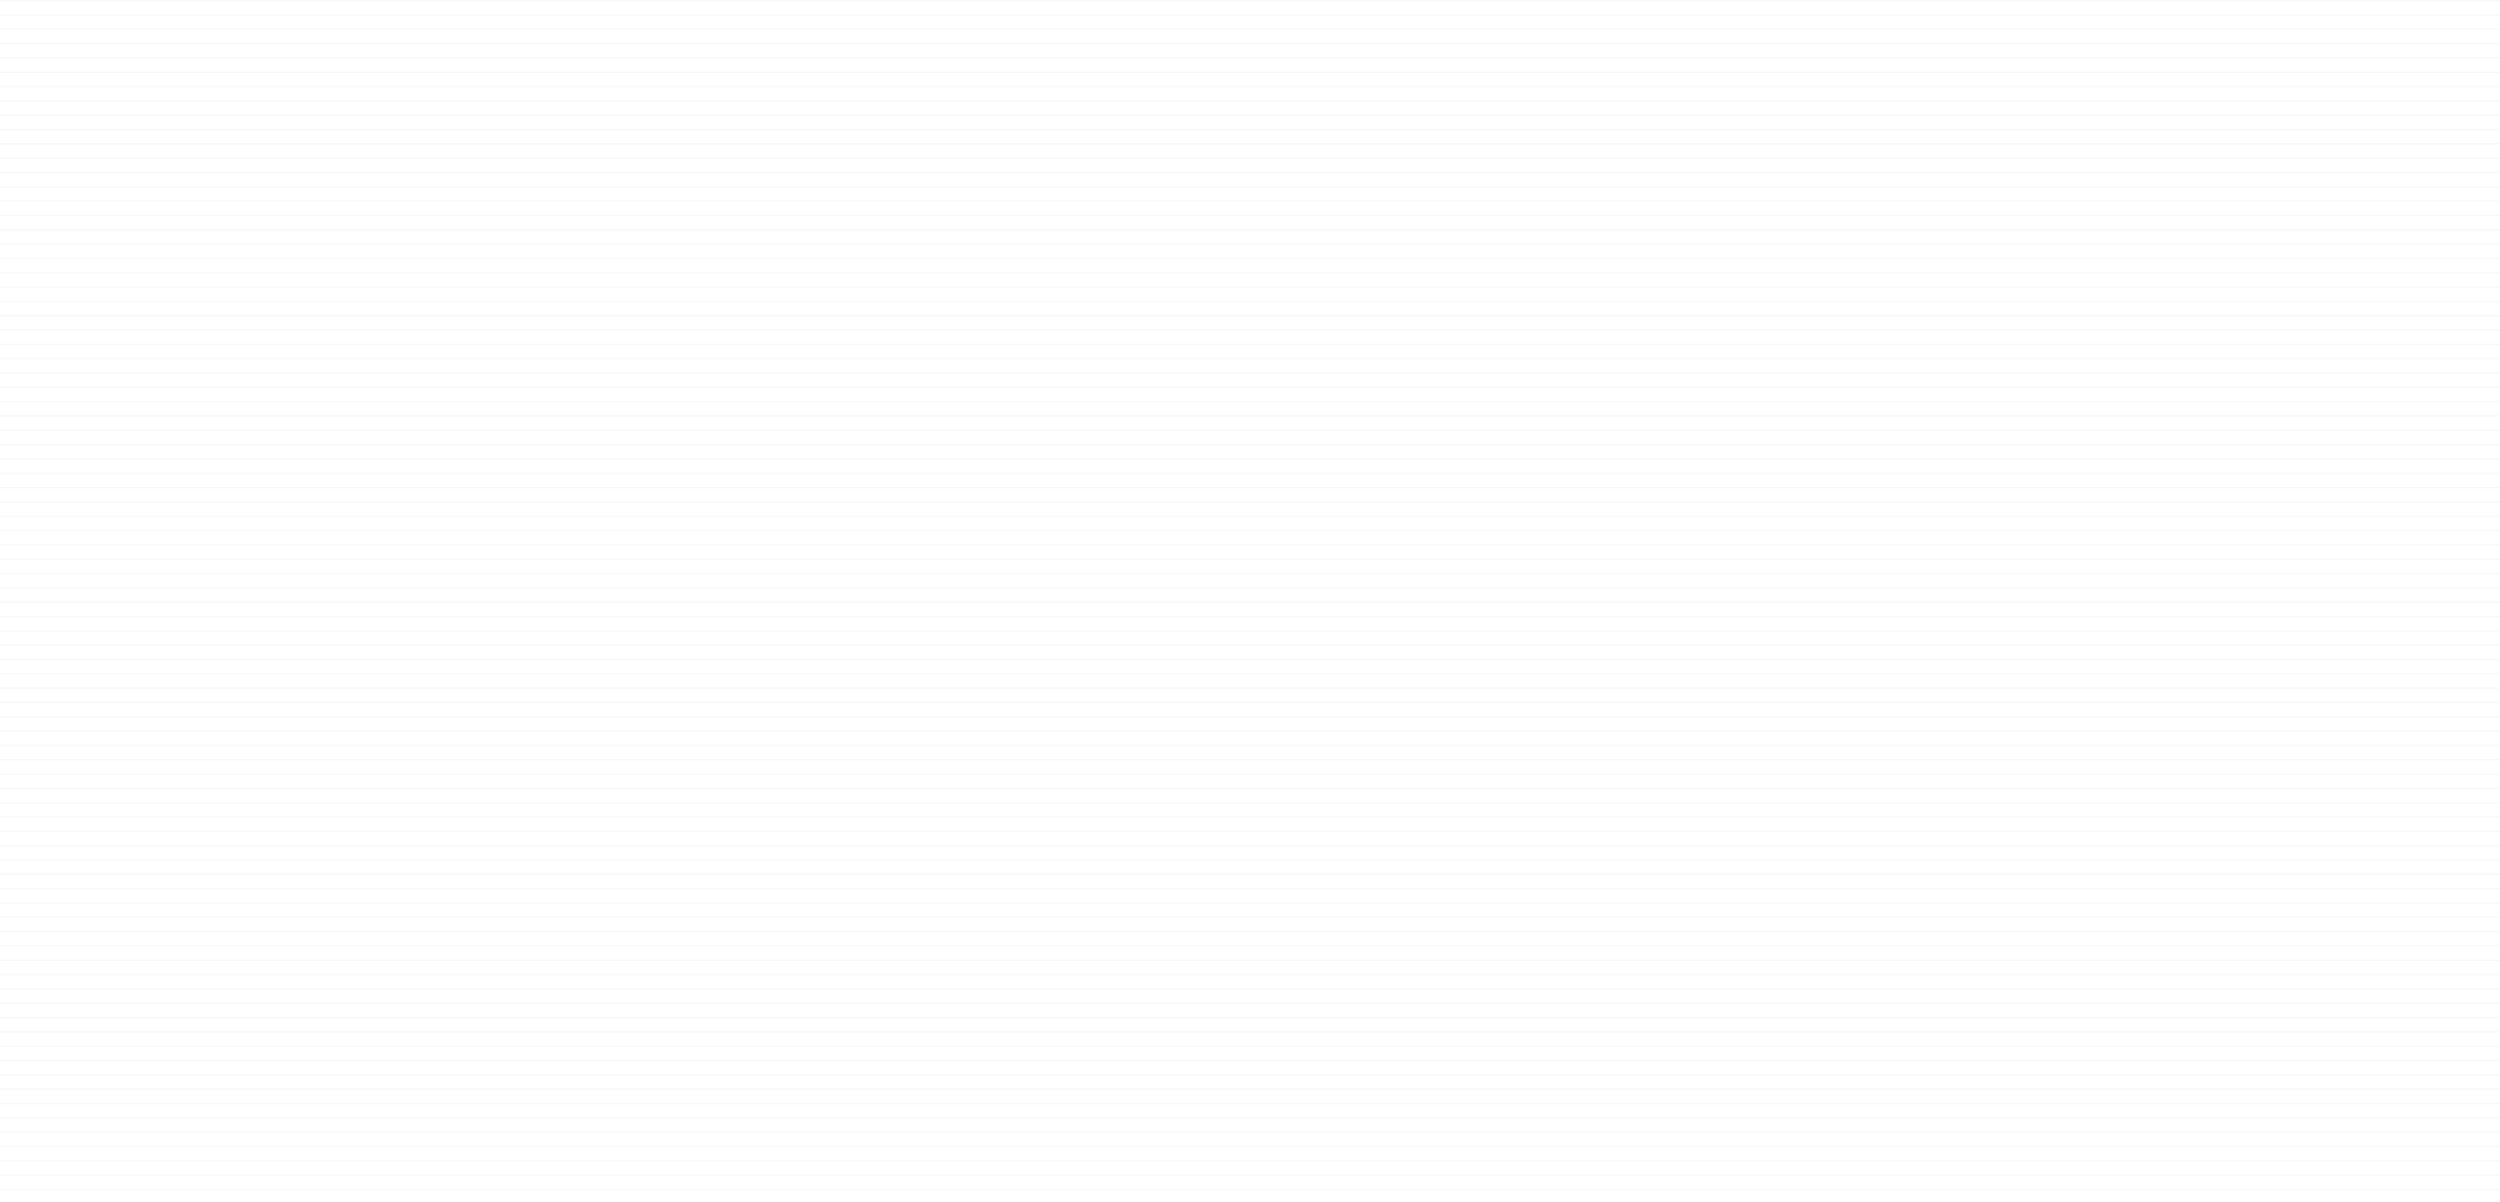 <svg width="1920" height="923" viewBox="0 0 1920 923" fill="none" xmlns="http://www.w3.org/2000/svg">
<line y1="0.5" x2="1920" y2="0.5" stroke="#767676" stroke-opacity="0.06"/>
<line y1="11.5" x2="1920" y2="11.5" stroke="#767676" stroke-opacity="0.06"/>
<line y1="22.5" x2="1920" y2="22.5" stroke="#767676" stroke-opacity="0.06"/>
<line y1="33.5" x2="1920" y2="33.5" stroke="#767676" stroke-opacity="0.06"/>
<line y1="44.5" x2="1920" y2="44.5" stroke="#767676" stroke-opacity="0.06"/>
<line y1="55.5" x2="1920" y2="55.5" stroke="#767676" stroke-opacity="0.06"/>
<line y1="66.5" x2="1920" y2="66.5" stroke="#767676" stroke-opacity="0.06"/>
<line y1="77.5" x2="1920" y2="77.5" stroke="#767676" stroke-opacity="0.06"/>
<line y1="88.5" x2="1920" y2="88.5" stroke="#767676" stroke-opacity="0.06"/>
<line y1="99.5" x2="1920" y2="99.5" stroke="#767676" stroke-opacity="0.06"/>
<line y1="110.5" x2="1920" y2="110.5" stroke="#767676" stroke-opacity="0.06"/>
<line y1="121.5" x2="1920" y2="121.5" stroke="#767676" stroke-opacity="0.06"/>
<line y1="132.5" x2="1920" y2="132.5" stroke="#767676" stroke-opacity="0.06"/>
<line y1="143.5" x2="1920" y2="143.5" stroke="#767676" stroke-opacity="0.06"/>
<line y1="154.5" x2="1920" y2="154.5" stroke="#767676" stroke-opacity="0.06"/>
<line y1="165.5" x2="1920" y2="165.5" stroke="#767676" stroke-opacity="0.06"/>
<line y1="176.5" x2="1920" y2="176.5" stroke="#767676" stroke-opacity="0.06"/>
<line y1="187.5" x2="1920" y2="187.5" stroke="#767676" stroke-opacity="0.06"/>
<line y1="198.5" x2="1920" y2="198.5" stroke="#767676" stroke-opacity="0.06"/>
<line y1="209.5" x2="1920" y2="209.5" stroke="#767676" stroke-opacity="0.06"/>
<line y1="220.5" x2="1920" y2="220.5" stroke="#767676" stroke-opacity="0.06"/>
<line y1="231.5" x2="1920" y2="231.5" stroke="#767676" stroke-opacity="0.06"/>
<line y1="242.5" x2="1920" y2="242.5" stroke="#767676" stroke-opacity="0.06"/>
<line y1="253.5" x2="1920" y2="253.5" stroke="#767676" stroke-opacity="0.06"/>
<line y1="264.5" x2="1920" y2="264.5" stroke="#767676" stroke-opacity="0.06"/>
<line y1="275.5" x2="1920" y2="275.5" stroke="#767676" stroke-opacity="0.06"/>
<line y1="286.5" x2="1920" y2="286.5" stroke="#767676" stroke-opacity="0.06"/>
<line y1="297.5" x2="1920" y2="297.5" stroke="#767676" stroke-opacity="0.06"/>
<line y1="308.5" x2="1920" y2="308.5" stroke="#767676" stroke-opacity="0.06"/>
<line y1="319.5" x2="1920" y2="319.5" stroke="#767676" stroke-opacity="0.06"/>
<line y1="330.5" x2="1920" y2="330.5" stroke="#767676" stroke-opacity="0.06"/>
<line y1="341.5" x2="1920" y2="341.5" stroke="#767676" stroke-opacity="0.06"/>
<line y1="352.5" x2="1920" y2="352.5" stroke="#767676" stroke-opacity="0.06"/>
<line y1="363.5" x2="1920" y2="363.5" stroke="#767676" stroke-opacity="0.06"/>
<line y1="374.5" x2="1920" y2="374.5" stroke="#767676" stroke-opacity="0.06"/>
<line y1="385.5" x2="1920" y2="385.5" stroke="#767676" stroke-opacity="0.06"/>
<line y1="396.5" x2="1920" y2="396.5" stroke="#767676" stroke-opacity="0.06"/>
<line y1="407.5" x2="1920" y2="407.5" stroke="#767676" stroke-opacity="0.06"/>
<line y1="418.5" x2="1920" y2="418.5" stroke="#767676" stroke-opacity="0.06"/>
<line y1="429.5" x2="1920" y2="429.5" stroke="#767676" stroke-opacity="0.06"/>
<line y1="440.5" x2="1920" y2="440.5" stroke="#767676" stroke-opacity="0.06"/>
<line y1="451.5" x2="1920" y2="451.5" stroke="#767676" stroke-opacity="0.06"/>
<line y1="462.5" x2="1920" y2="462.5" stroke="#767676" stroke-opacity="0.06"/>
<line y1="473.5" x2="1920" y2="473.5" stroke="#767676" stroke-opacity="0.06"/>
<line y1="484.5" x2="1920" y2="484.5" stroke="#767676" stroke-opacity="0.06"/>
<line y1="495.5" x2="1920" y2="495.5" stroke="#767676" stroke-opacity="0.06"/>
<line y1="506.5" x2="1920" y2="506.5" stroke="#767676" stroke-opacity="0.06"/>
<line y1="517.5" x2="1920" y2="517.5" stroke="#767676" stroke-opacity="0.06"/>
<line y1="528.5" x2="1920" y2="528.5" stroke="#767676" stroke-opacity="0.06"/>
<line y1="539.5" x2="1920" y2="539.5" stroke="#767676" stroke-opacity="0.06"/>
<line y1="550.5" x2="1920" y2="550.5" stroke="#767676" stroke-opacity="0.06"/>
<line y1="561.5" x2="1920" y2="561.5" stroke="#767676" stroke-opacity="0.06"/>
<line y1="572.5" x2="1920" y2="572.5" stroke="#767676" stroke-opacity="0.06"/>
<line y1="583.5" x2="1920" y2="583.5" stroke="#767676" stroke-opacity="0.06"/>
<line y1="594.5" x2="1920" y2="594.5" stroke="#767676" stroke-opacity="0.06"/>
<line y1="605.5" x2="1920" y2="605.5" stroke="#767676" stroke-opacity="0.06"/>
<line y1="616.5" x2="1920" y2="616.5" stroke="#767676" stroke-opacity="0.06"/>
<line y1="627.5" x2="1920" y2="627.5" stroke="#767676" stroke-opacity="0.06"/>
<line y1="638.5" x2="1920" y2="638.5" stroke="#767676" stroke-opacity="0.06"/>
<line y1="649.5" x2="1920" y2="649.5" stroke="#767676" stroke-opacity="0.06"/>
<line y1="660.5" x2="1920" y2="660.5" stroke="#767676" stroke-opacity="0.06"/>
<line y1="671.5" x2="1920" y2="671.5" stroke="#767676" stroke-opacity="0.06"/>
<line y1="682.5" x2="1920" y2="682.5" stroke="#767676" stroke-opacity="0.06"/>
<line y1="693.5" x2="1920" y2="693.5" stroke="#767676" stroke-opacity="0.06"/>
<line y1="704.5" x2="1920" y2="704.5" stroke="#767676" stroke-opacity="0.06"/>
<line y1="715.5" x2="1920" y2="715.5" stroke="#767676" stroke-opacity="0.06"/>
<line y1="726.5" x2="1920" y2="726.5" stroke="#767676" stroke-opacity="0.06"/>
<line y1="737.5" x2="1920" y2="737.5" stroke="#767676" stroke-opacity="0.06"/>
<line y1="748.5" x2="1920" y2="748.5" stroke="#767676" stroke-opacity="0.06"/>
<line y1="759.5" x2="1920" y2="759.5" stroke="#767676" stroke-opacity="0.06"/>
<line y1="770.5" x2="1920" y2="770.5" stroke="#767676" stroke-opacity="0.06"/>
<line y1="781.5" x2="1920" y2="781.5" stroke="#767676" stroke-opacity="0.06"/>
<line y1="792.5" x2="1920" y2="792.5" stroke="#767676" stroke-opacity="0.06"/>
<line y1="803.5" x2="1920" y2="803.5" stroke="#767676" stroke-opacity="0.06"/>
<line y1="814.5" x2="1920" y2="814.5" stroke="#767676" stroke-opacity="0.06"/>
<line y1="825.5" x2="1920" y2="825.5" stroke="#767676" stroke-opacity="0.06"/>
<line y1="836.5" x2="1920" y2="836.5" stroke="#767676" stroke-opacity="0.06"/>
<line y1="847.5" x2="1920" y2="847.5" stroke="#767676" stroke-opacity="0.06"/>
<line y1="858.5" x2="1920" y2="858.5" stroke="#767676" stroke-opacity="0.06"/>
<line y1="869.5" x2="1920" y2="869.5" stroke="#767676" stroke-opacity="0.06"/>
<line y1="880.5" x2="1920" y2="880.5" stroke="#767676" stroke-opacity="0.06"/>
<line y1="891.5" x2="1920" y2="891.5" stroke="#767676" stroke-opacity="0.06"/>
<line y1="902.5" x2="1920" y2="902.5" stroke="#767676" stroke-opacity="0.06"/>
<line y1="913.5" x2="1920" y2="913.5" stroke="#767676" stroke-opacity="0.06"/>
</svg>
